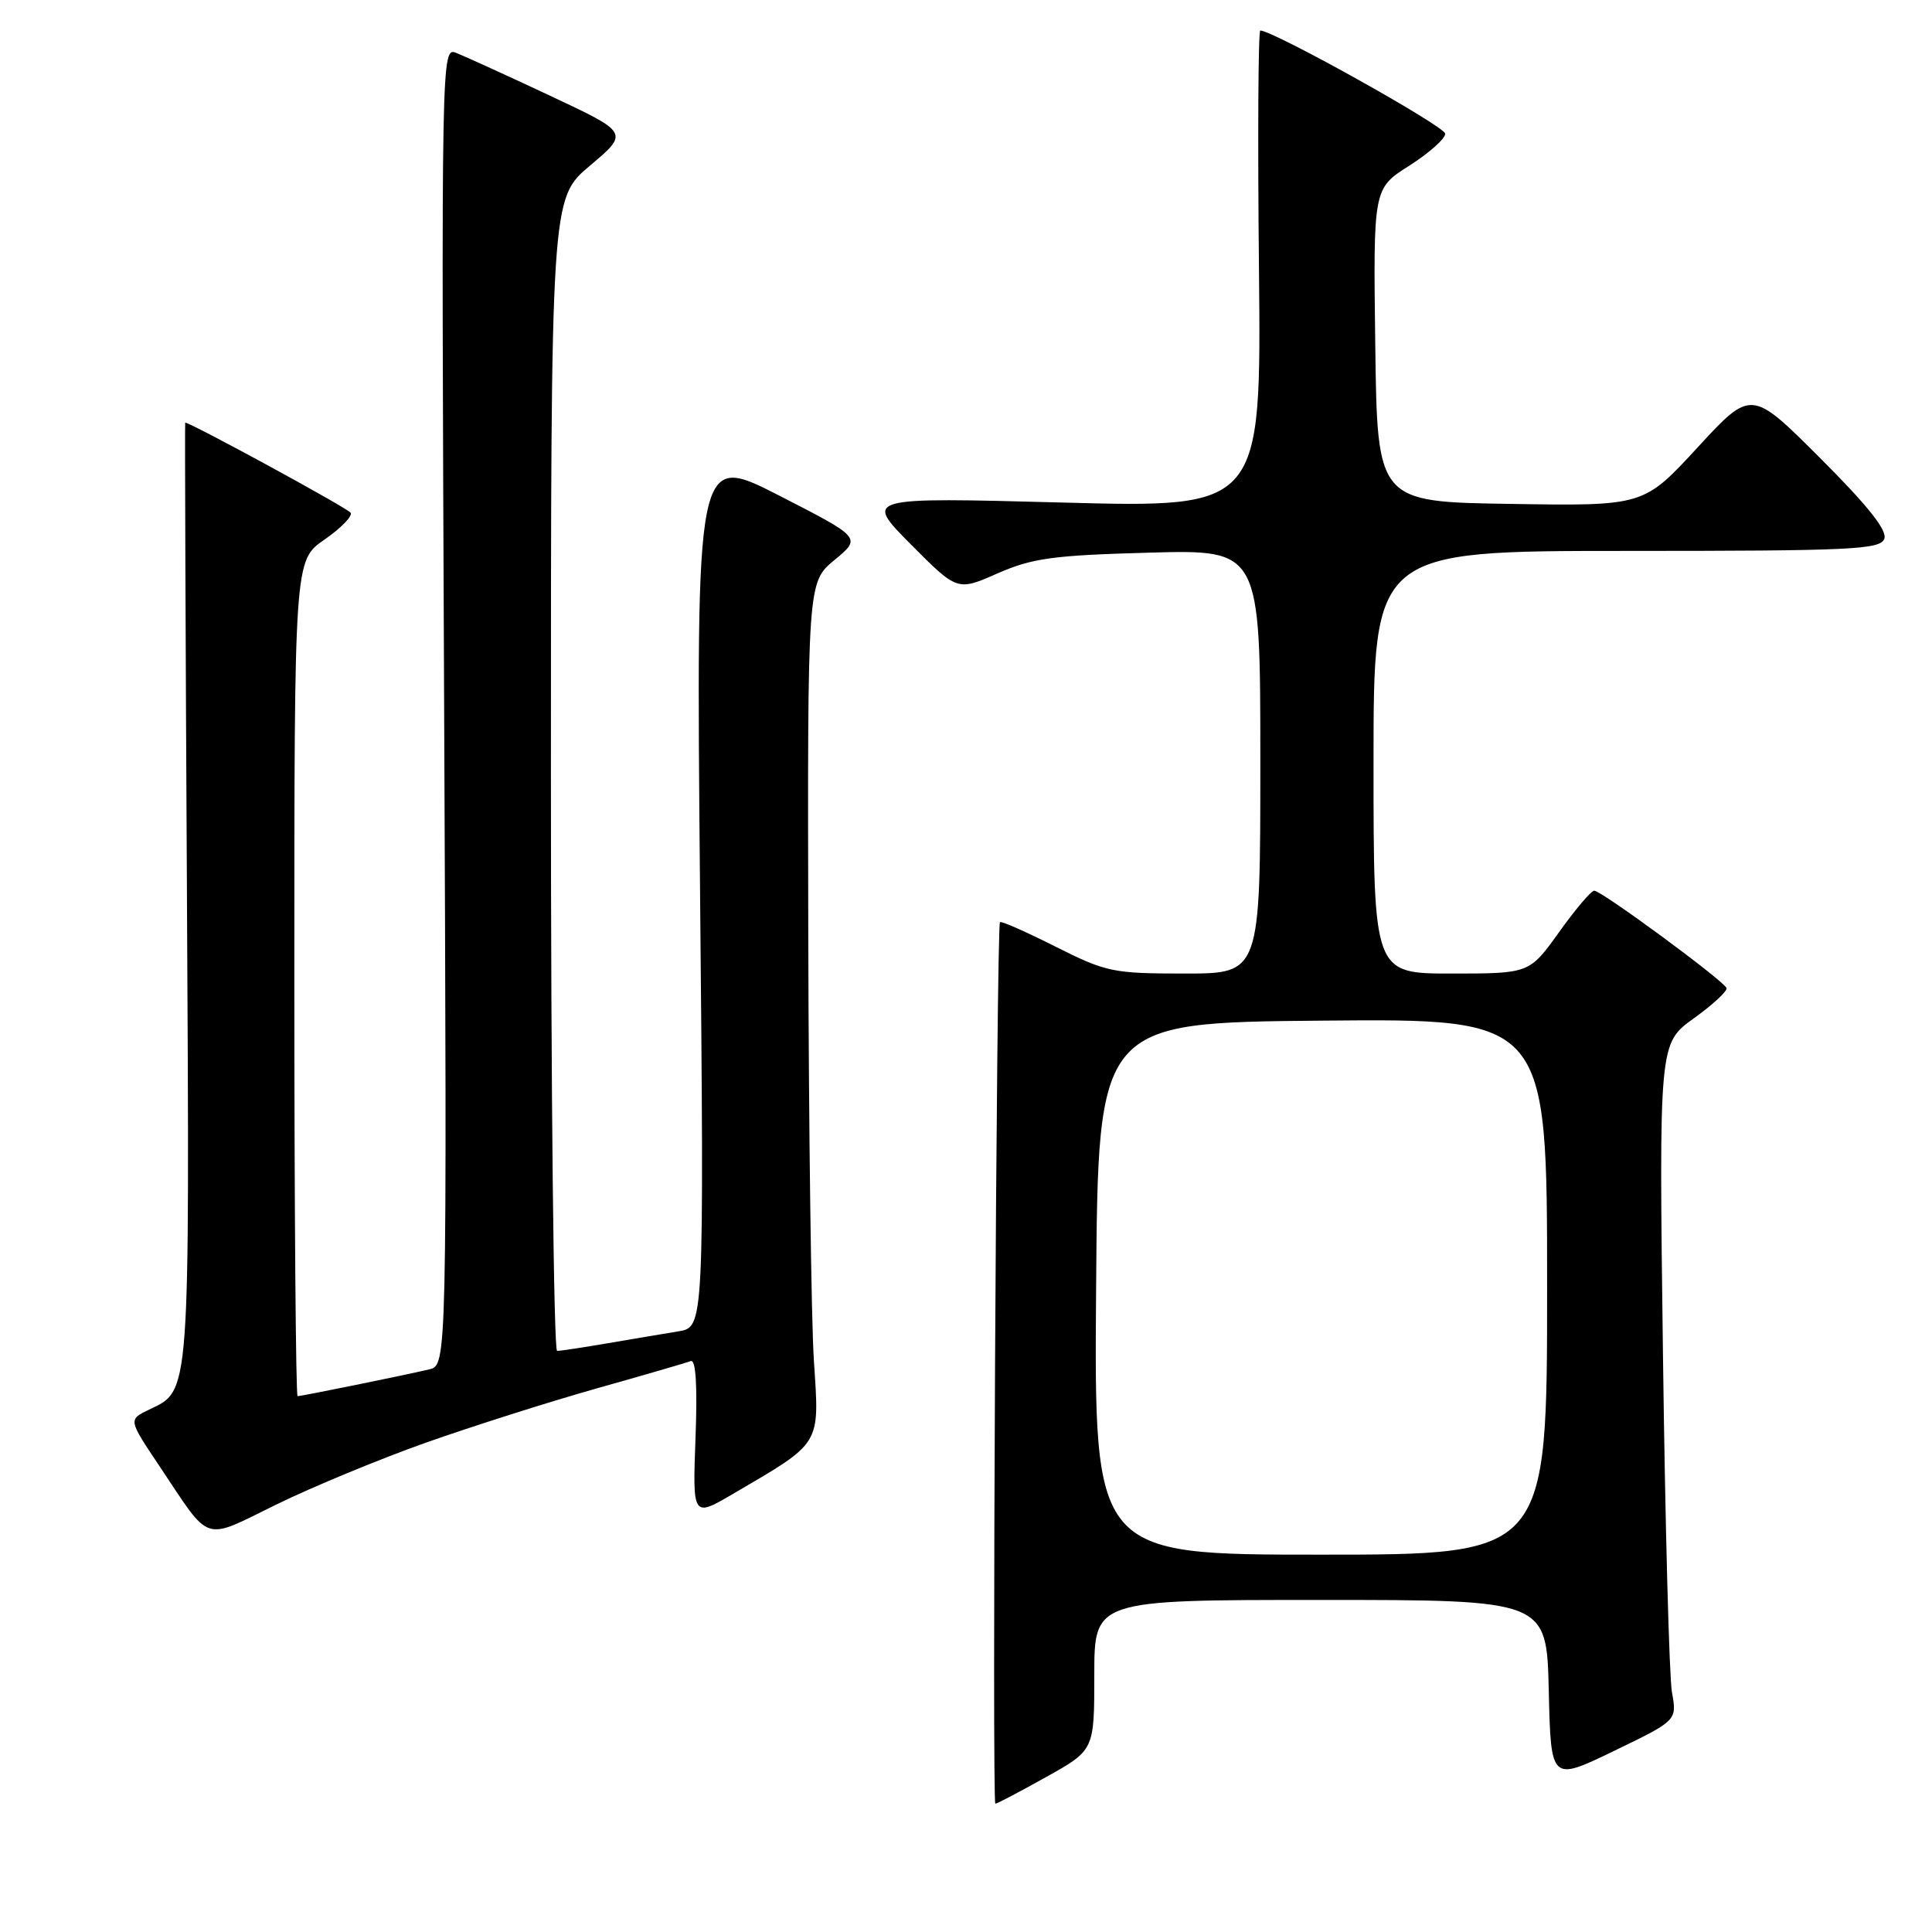 <?xml version="1.0" encoding="UTF-8" standalone="no"?>
<!DOCTYPE svg PUBLIC "-//W3C//DTD SVG 1.1//EN" "http://www.w3.org/Graphics/SVG/1.1/DTD/svg11.dtd" >
<svg xmlns="http://www.w3.org/2000/svg" xmlns:xlink="http://www.w3.org/1999/xlink" version="1.1" viewBox="0 0 256 256">
 <g >
 <path fill="currentColor"
d=" M 138.65 235.45 C 145.00 231.90 145.00 231.90 145.00 221.95 C 145.00 212.00 145.00 212.00 174.97 212.00 C 204.94 212.00 204.94 212.00 205.22 224.03 C 205.50 236.05 205.50 236.05 213.86 232.01 C 222.22 227.97 222.22 227.97 221.54 224.23 C 221.18 222.18 220.64 202.00 220.35 179.38 C 219.82 138.26 219.82 138.26 224.43 134.94 C 226.97 133.12 228.92 131.31 228.77 130.92 C 228.40 129.94 212.17 117.99 211.24 118.02 C 210.83 118.03 208.73 120.51 206.58 123.52 C 202.65 129.00 202.65 129.00 192.33 129.00 C 182.00 129.00 182.00 129.00 182.00 101.00 C 182.00 73.00 182.00 73.00 215.53 73.00 C 245.33 73.00 249.13 72.82 249.68 71.40 C 250.10 70.29 247.54 67.05 241.17 60.69 C 232.05 51.57 232.05 51.57 224.92 59.31 C 217.79 67.05 217.79 67.05 200.15 66.77 C 182.50 66.50 182.50 66.50 182.23 45.74 C 181.96 24.98 181.96 24.98 186.73 21.96 C 189.35 20.29 191.50 18.38 191.50 17.72 C 191.50 16.76 169.02 4.21 167.00 4.04 C 166.72 4.02 166.64 18.24 166.82 35.65 C 167.13 67.30 167.13 67.30 140.82 66.59 C 114.50 65.89 114.50 65.89 120.67 72.11 C 126.85 78.33 126.85 78.33 132.17 75.98 C 136.78 73.96 139.51 73.58 152.25 73.23 C 167.00 72.82 167.00 72.82 167.00 100.91 C 167.00 129.00 167.00 129.00 156.98 129.00 C 147.47 129.00 146.58 128.81 139.87 125.44 C 135.98 123.48 132.66 122.01 132.50 122.19 C 132.04 122.69 131.43 239.00 131.89 239.00 C 132.12 239.00 135.16 237.40 138.65 235.45 Z  M 56.43 191.16 C 62.52 189.01 72.67 185.78 79.00 183.99 C 85.33 182.21 90.96 180.57 91.53 180.35 C 92.20 180.09 92.42 183.56 92.16 190.52 C 91.77 201.08 91.77 201.08 97.14 197.94 C 108.94 191.03 108.59 191.61 107.85 180.39 C 107.49 174.95 107.16 149.50 107.10 123.82 C 107.00 77.15 107.00 77.15 110.58 74.20 C 114.15 71.25 114.15 71.25 103.19 65.64 C 92.23 60.04 92.23 60.04 92.76 117.94 C 93.30 175.85 93.30 175.85 89.90 176.41 C 88.03 176.72 83.83 177.42 80.57 177.98 C 77.30 178.54 74.27 179.00 73.82 179.00 C 73.37 179.00 73.00 144.65 73.00 102.66 C 73.00 26.31 73.00 26.31 78.17 21.95 C 83.35 17.59 83.35 17.59 72.92 12.70 C 67.19 10.01 61.59 7.46 60.48 7.02 C 58.47 6.23 58.47 6.32 58.85 93.57 C 59.23 180.90 59.23 180.90 56.87 181.45 C 53.39 182.27 39.94 185.00 39.43 185.00 C 39.20 185.00 39.00 160.09 39.00 129.64 C 39.00 74.27 39.00 74.27 42.98 71.51 C 45.17 69.99 46.74 68.39 46.46 67.94 C 46.09 67.34 25.27 56.00 24.54 56.00 C 24.48 56.00 24.58 84.01 24.77 118.25 C 25.13 185.68 25.24 184.16 19.72 186.80 C 17.00 188.11 17.00 188.11 21.15 194.30 C 28.05 204.62 26.74 204.19 36.65 199.34 C 41.44 197.00 50.34 193.32 56.43 191.16 Z  M 145.24 170.75 C 145.50 135.50 145.50 135.50 175.25 135.24 C 205.00 134.97 205.00 134.97 205.00 170.49 C 205.00 206.00 205.00 206.00 174.99 206.00 C 144.97 206.00 144.97 206.00 145.24 170.75 Z "/>
</g>
</svg>